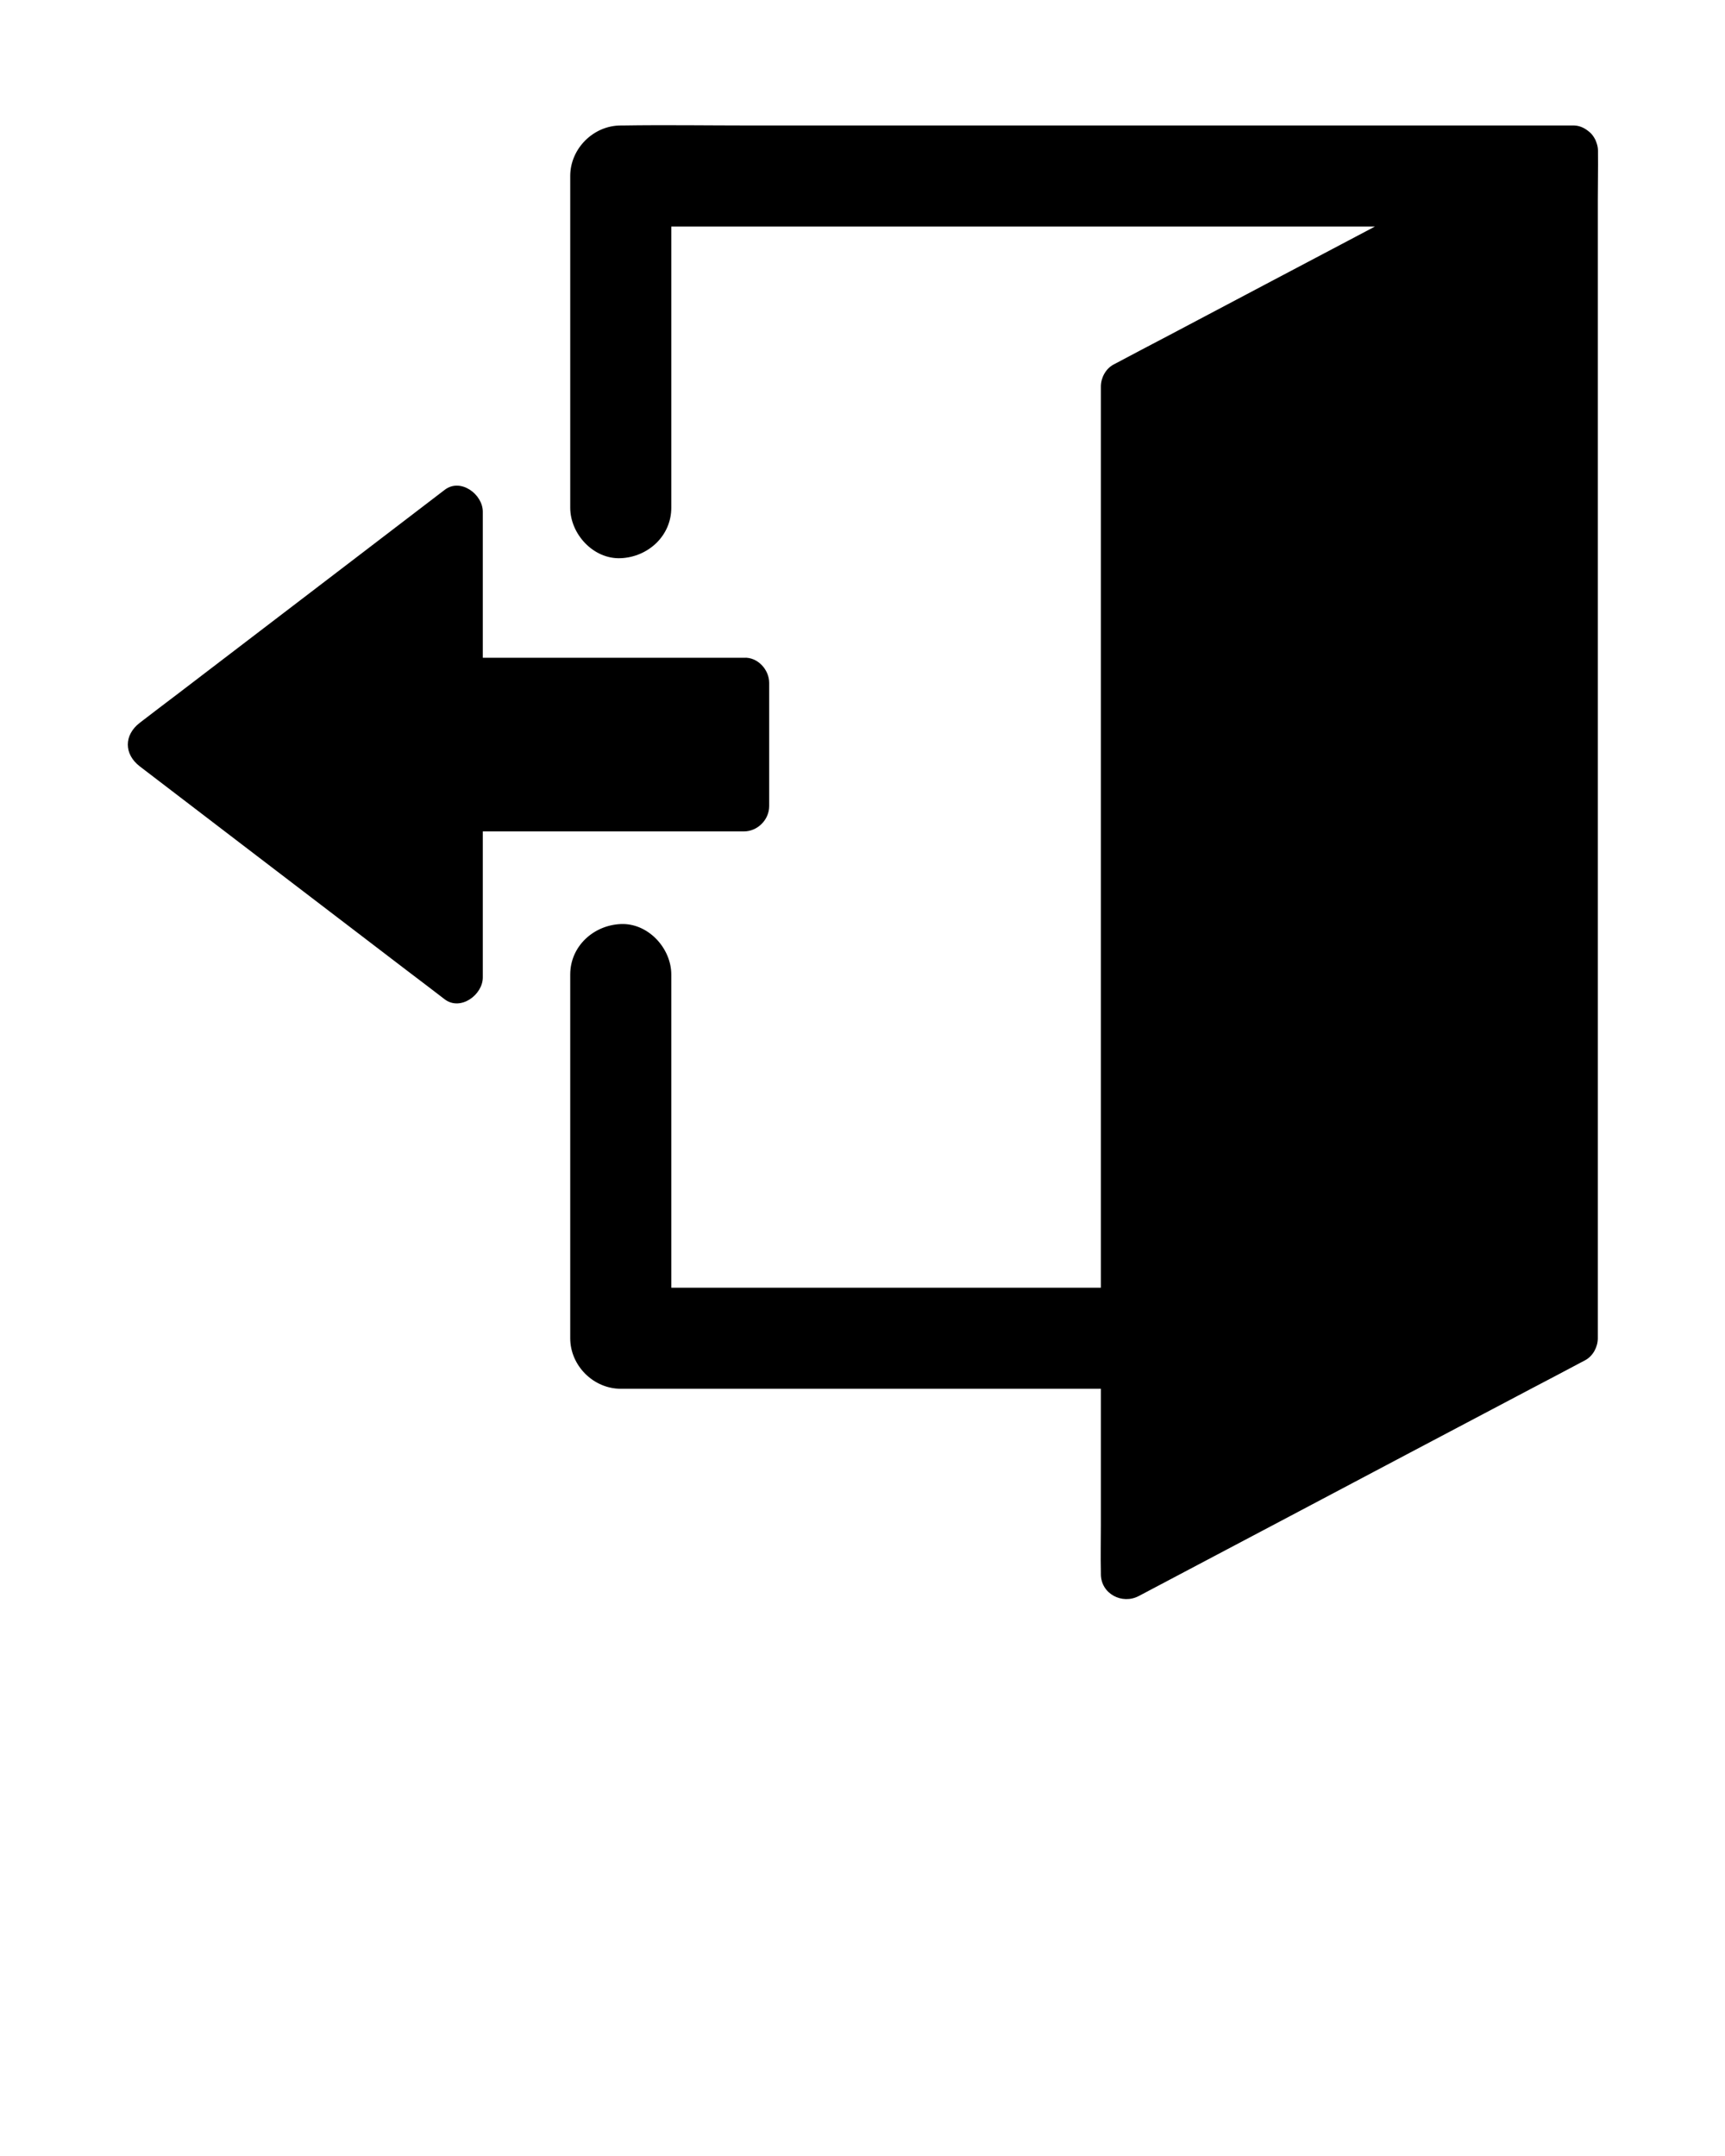 <svg xmlns="http://www.w3.org/2000/svg" xmlns:xlink="http://www.w3.org/1999/xlink" version="1.1" x="0px" y="0px" viewBox="0 0 1024 1280" style="enable-background:new 0 0 1024 1024;" xml:space="preserve"><path d="M948.5,118.2v676.3c0,5.1-2.8,10.5-7.4,13c-10.9,5.8-21.9,11.6-32.8,17.3c-47.4,25-94.9,50.1-142.3,75.2  c-30,15.8-59.9,31.7-89.9,47.5c-9.9,5.3-22.6-1.2-22.6-13c0-0.4,0-0.8,0-1.2c-0.2-9.1,0-18.3,0-27.5v-81.3h-285  c-16.3,0-30-13.8-30-30V578.6c0-16.8,13.8-29.3,30-30c16.2-0.7,30,14.3,30,30v185.9h255v-535c0-5.1,2.8-10.5,7.4-13  c10.9-5.8,21.9-11.6,32.8-17.3c40.8-21.6,81.6-43.1,122.5-64.7H398.5v166.9c0,16.8-13.8,29.3-30,30c-16.2,0.7-30-14.3-30-30V104.5  c0-16.3,13.8-30,30-30c0.4,0,0.7,0,1.1,0c25.4-0.4,50.9,0,76.4,0h488.5c2.9,0.1,5.5,1.2,7.8,2.9c0.1,0.1,0.3,0.2,0.4,0.3  c1.5,1.1,2.8,2.5,3.8,4.3c0.6,1,1.1,2.2,1.4,3.3c0,0.1,0.1,0.2,0.1,0.3c0,0,0,0,0,0c0.4,1.3,0.6,2.6,0.6,3.9c0,0.4,0,0.8,0,1.2  C948.7,99.8,948.5,109,948.5,118.2z"/><path d="M456.6,405.4v73.2c0,8.1-6.9,15-15,15h-155v86.7c0,10.3-13.2,20.1-22.6,13c-7.4-5.7-14.9-11.4-22.3-17  c-32.5-24.8-65-49.7-97.5-74.5c-20.4-15.6-40.8-31.2-61.2-46.8c-9.5-7.3-9.5-18.6,0-25.9c7.4-5.7,14.9-11.4,22.3-17  c32.5-24.8,65-49.7,97.5-74.5c20.4-15.6,40.8-31.2,61.2-46.8c9.4-7.2,22.6,2.6,22.6,13v86.7h155C449.7,390,456.6,397.5,456.6,405.4z  "/></svg>